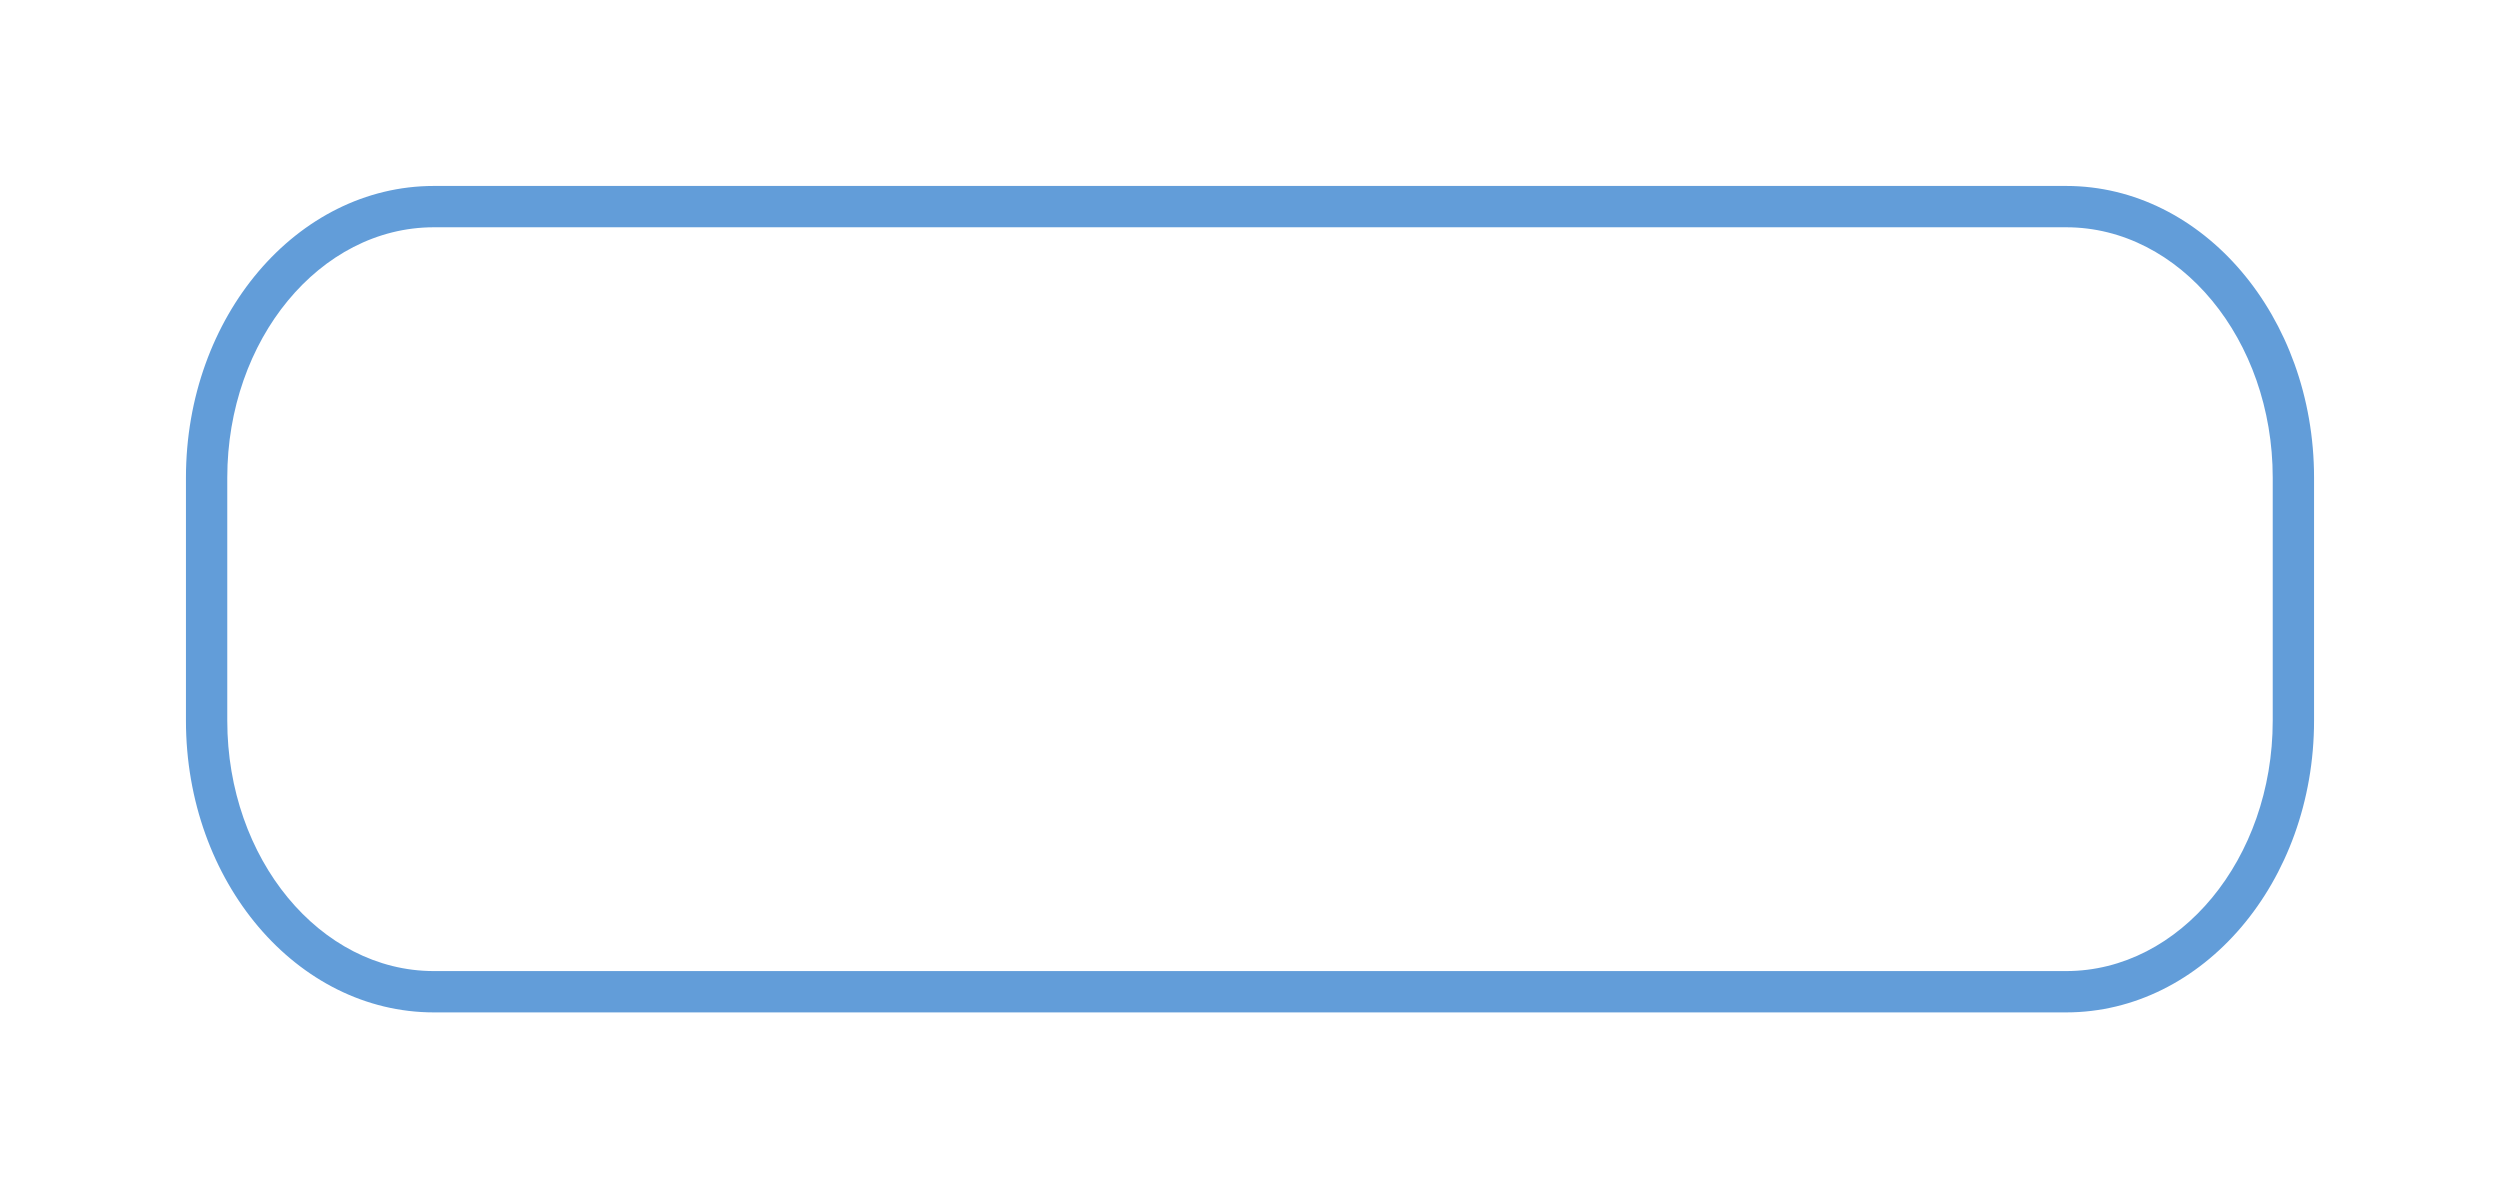 <svg xmlns="http://www.w3.org/2000/svg" xmlns:xlink="http://www.w3.org/1999/xlink" width="121" height="58" viewBox="0 0 121 58"><defs><style>.a{fill:none;}.b,.c{stroke:none;}.c{fill:#629dd9;}.d{filter:url(#a);}</style><filter id="a" x="0" y="0" width="121" height="58" filterUnits="userSpaceOnUse"><feOffset dy="3" input="SourceAlpha"/><feGaussianBlur stdDeviation="3" result="b"/><feFlood flood-opacity="0.161"/><feComposite operator="in" in2="b"/><feComposite in="SourceGraphic"/></filter></defs><g class="d" transform="matrix(1, 0, 0, 1, 0, 0)"><g class="a" transform="translate(9 6)"><path class="b" d="M12,0H91c6.627,0,12,6.321,12,14.118V25.882C103,33.679,97.627,40,91,40H12C5.373,40,0,33.679,0,25.882V14.118C0,6.321,5.373,0,12,0Z"/><path class="c" d="M 12 2 C 6.486 2 2 7.436 2 14.118 L 2 25.882 C 2 32.564 6.486 38 12 38 L 91 38 C 96.514 38 101 32.564 101 25.882 L 101 14.118 C 101 7.436 96.514 2 91 2 L 12 2 M 12 0 L 91 0 C 97.627 0 103 6.321 103 14.118 L 103 25.882 C 103 33.679 97.627 40 91 40 L 12 40 C 5.373 40 0 33.679 0 25.882 L 0 14.118 C 0 6.321 5.373 0 12 0 Z"/></g></g></svg>